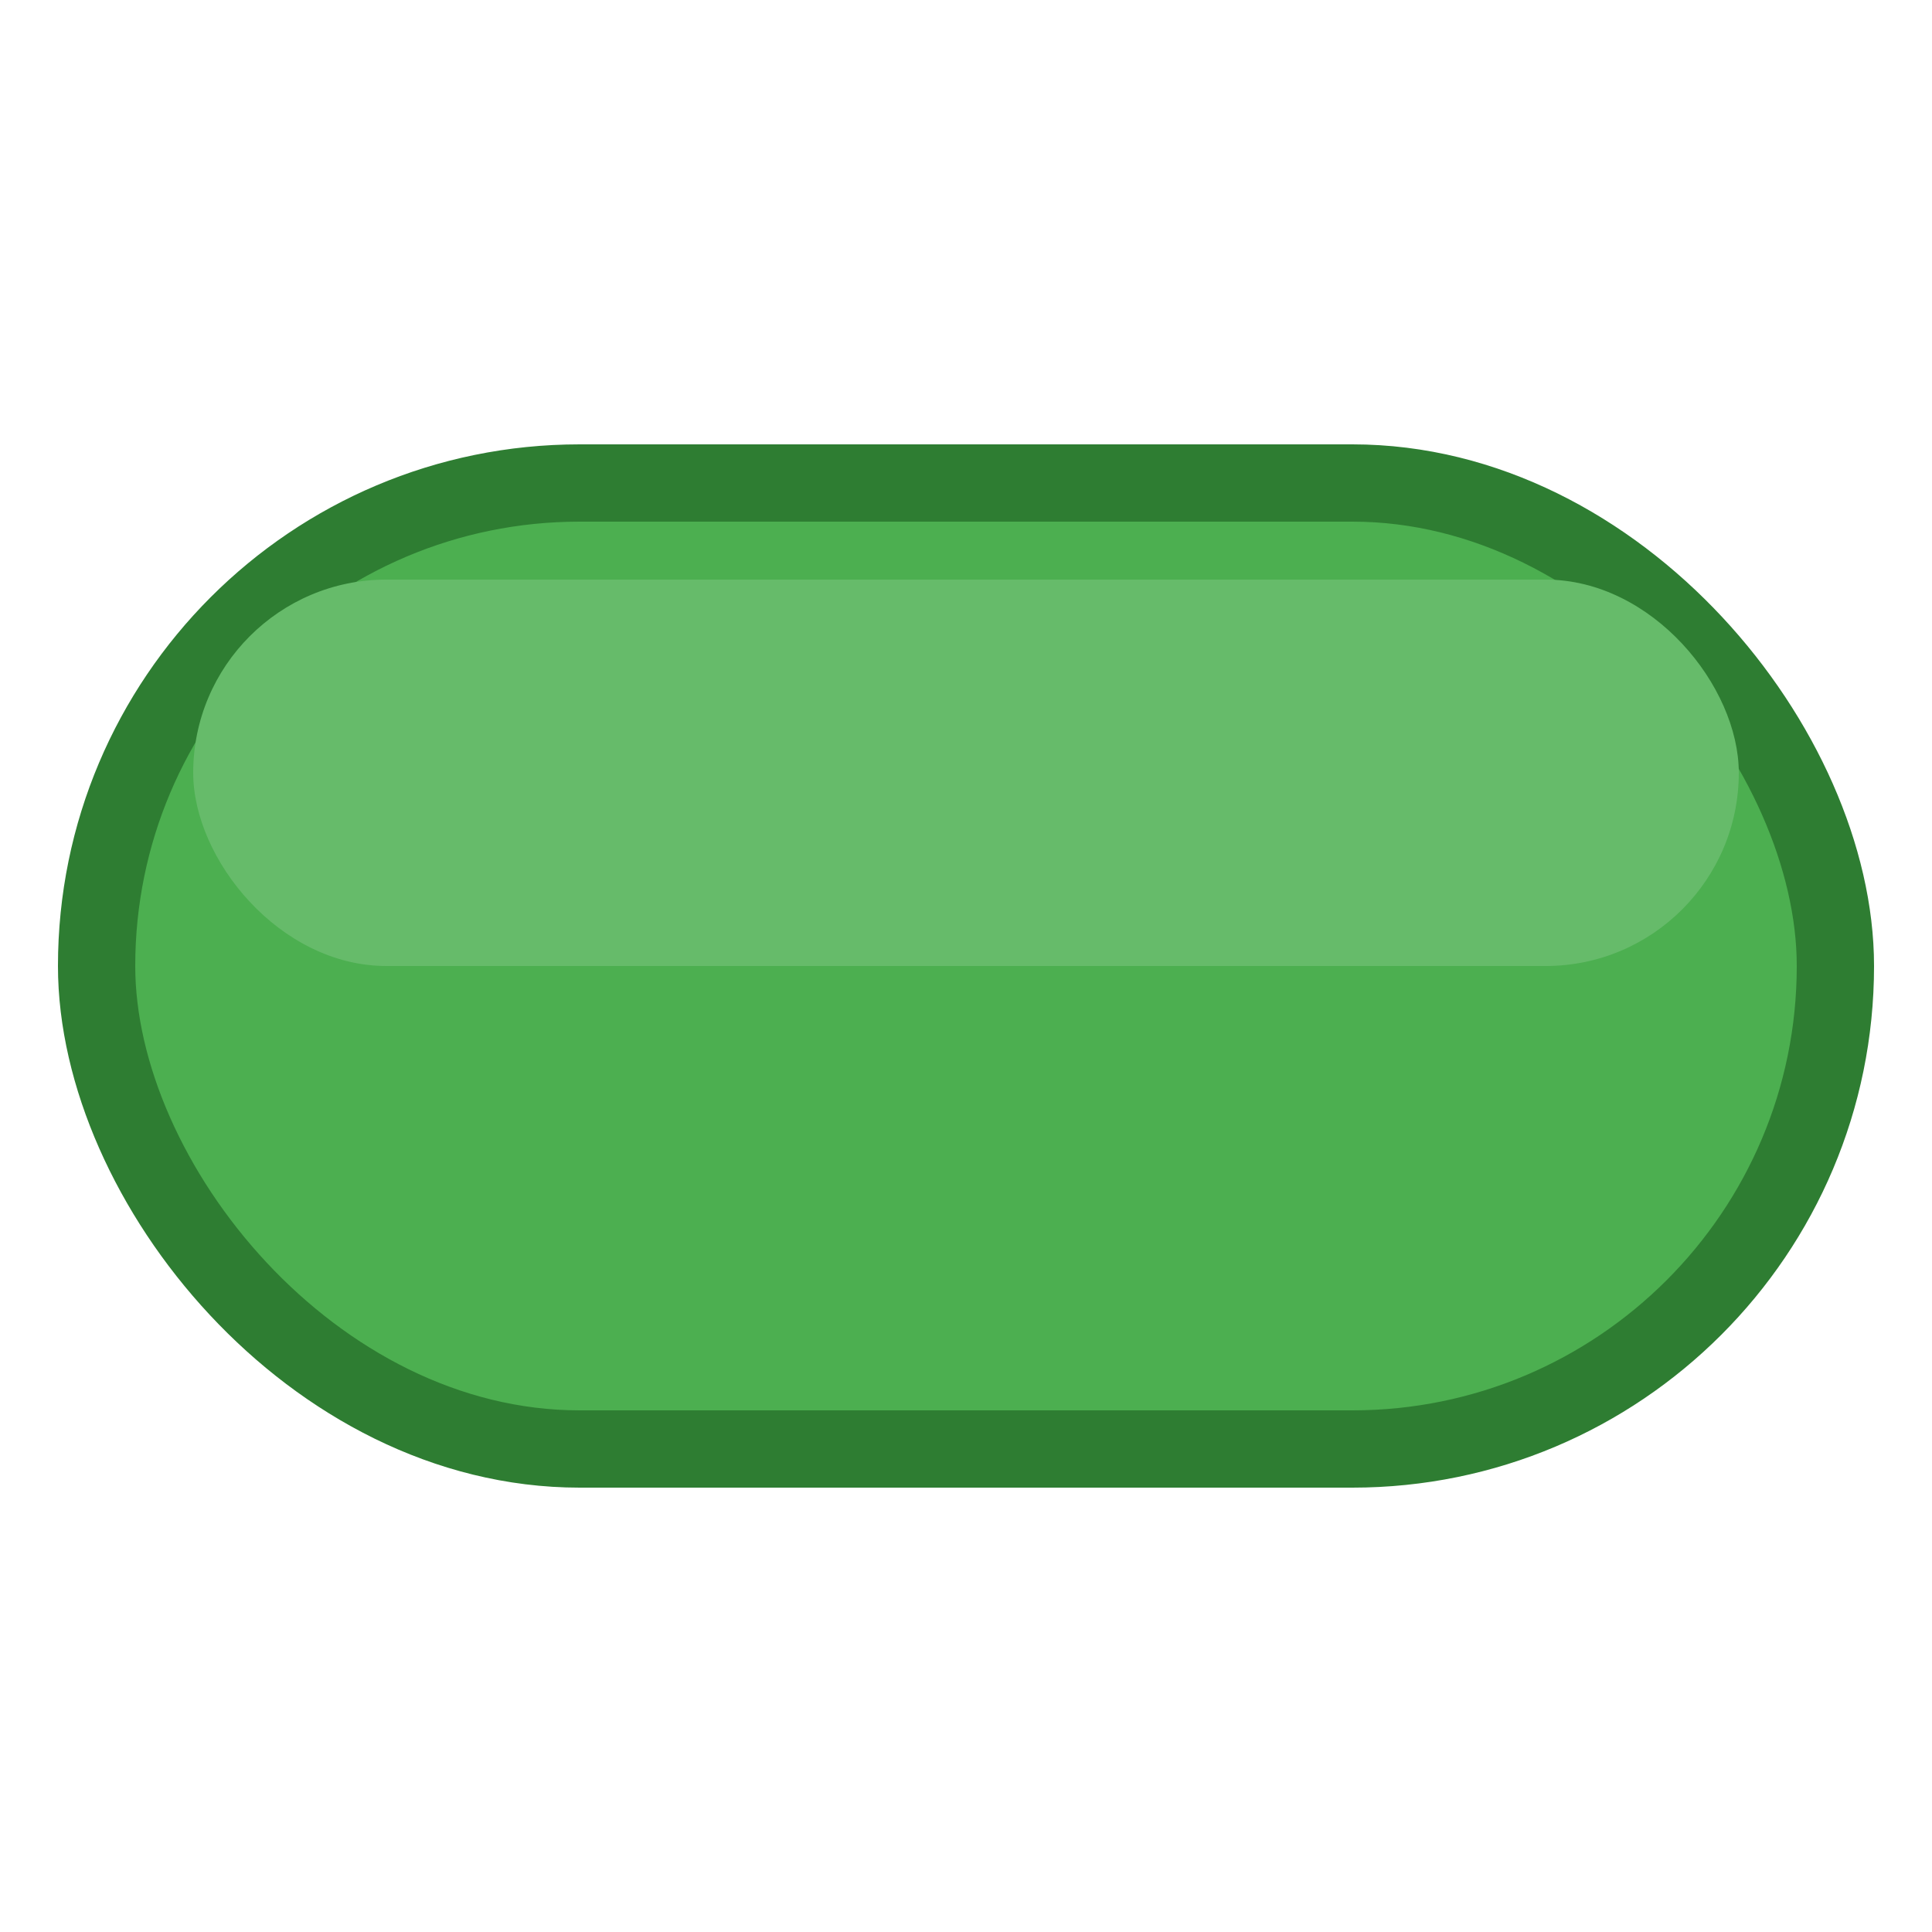 <svg xmlns="http://www.w3.org/2000/svg" viewBox="0 0 100 100">
  <!-- Main body -->
  <rect x="5" y="25"
        width="90" height="50"
        rx="25" ry="25"
        fill="#4CAF50"
        stroke="#2E7D32"
        stroke-width="4"/>
  <!-- Inner highlight -->
  <rect x="10" y="30"
        width="80" height="20"
        rx="10" ry="10"
        fill="#66BB6A"
        stroke="none"/>
</svg>
